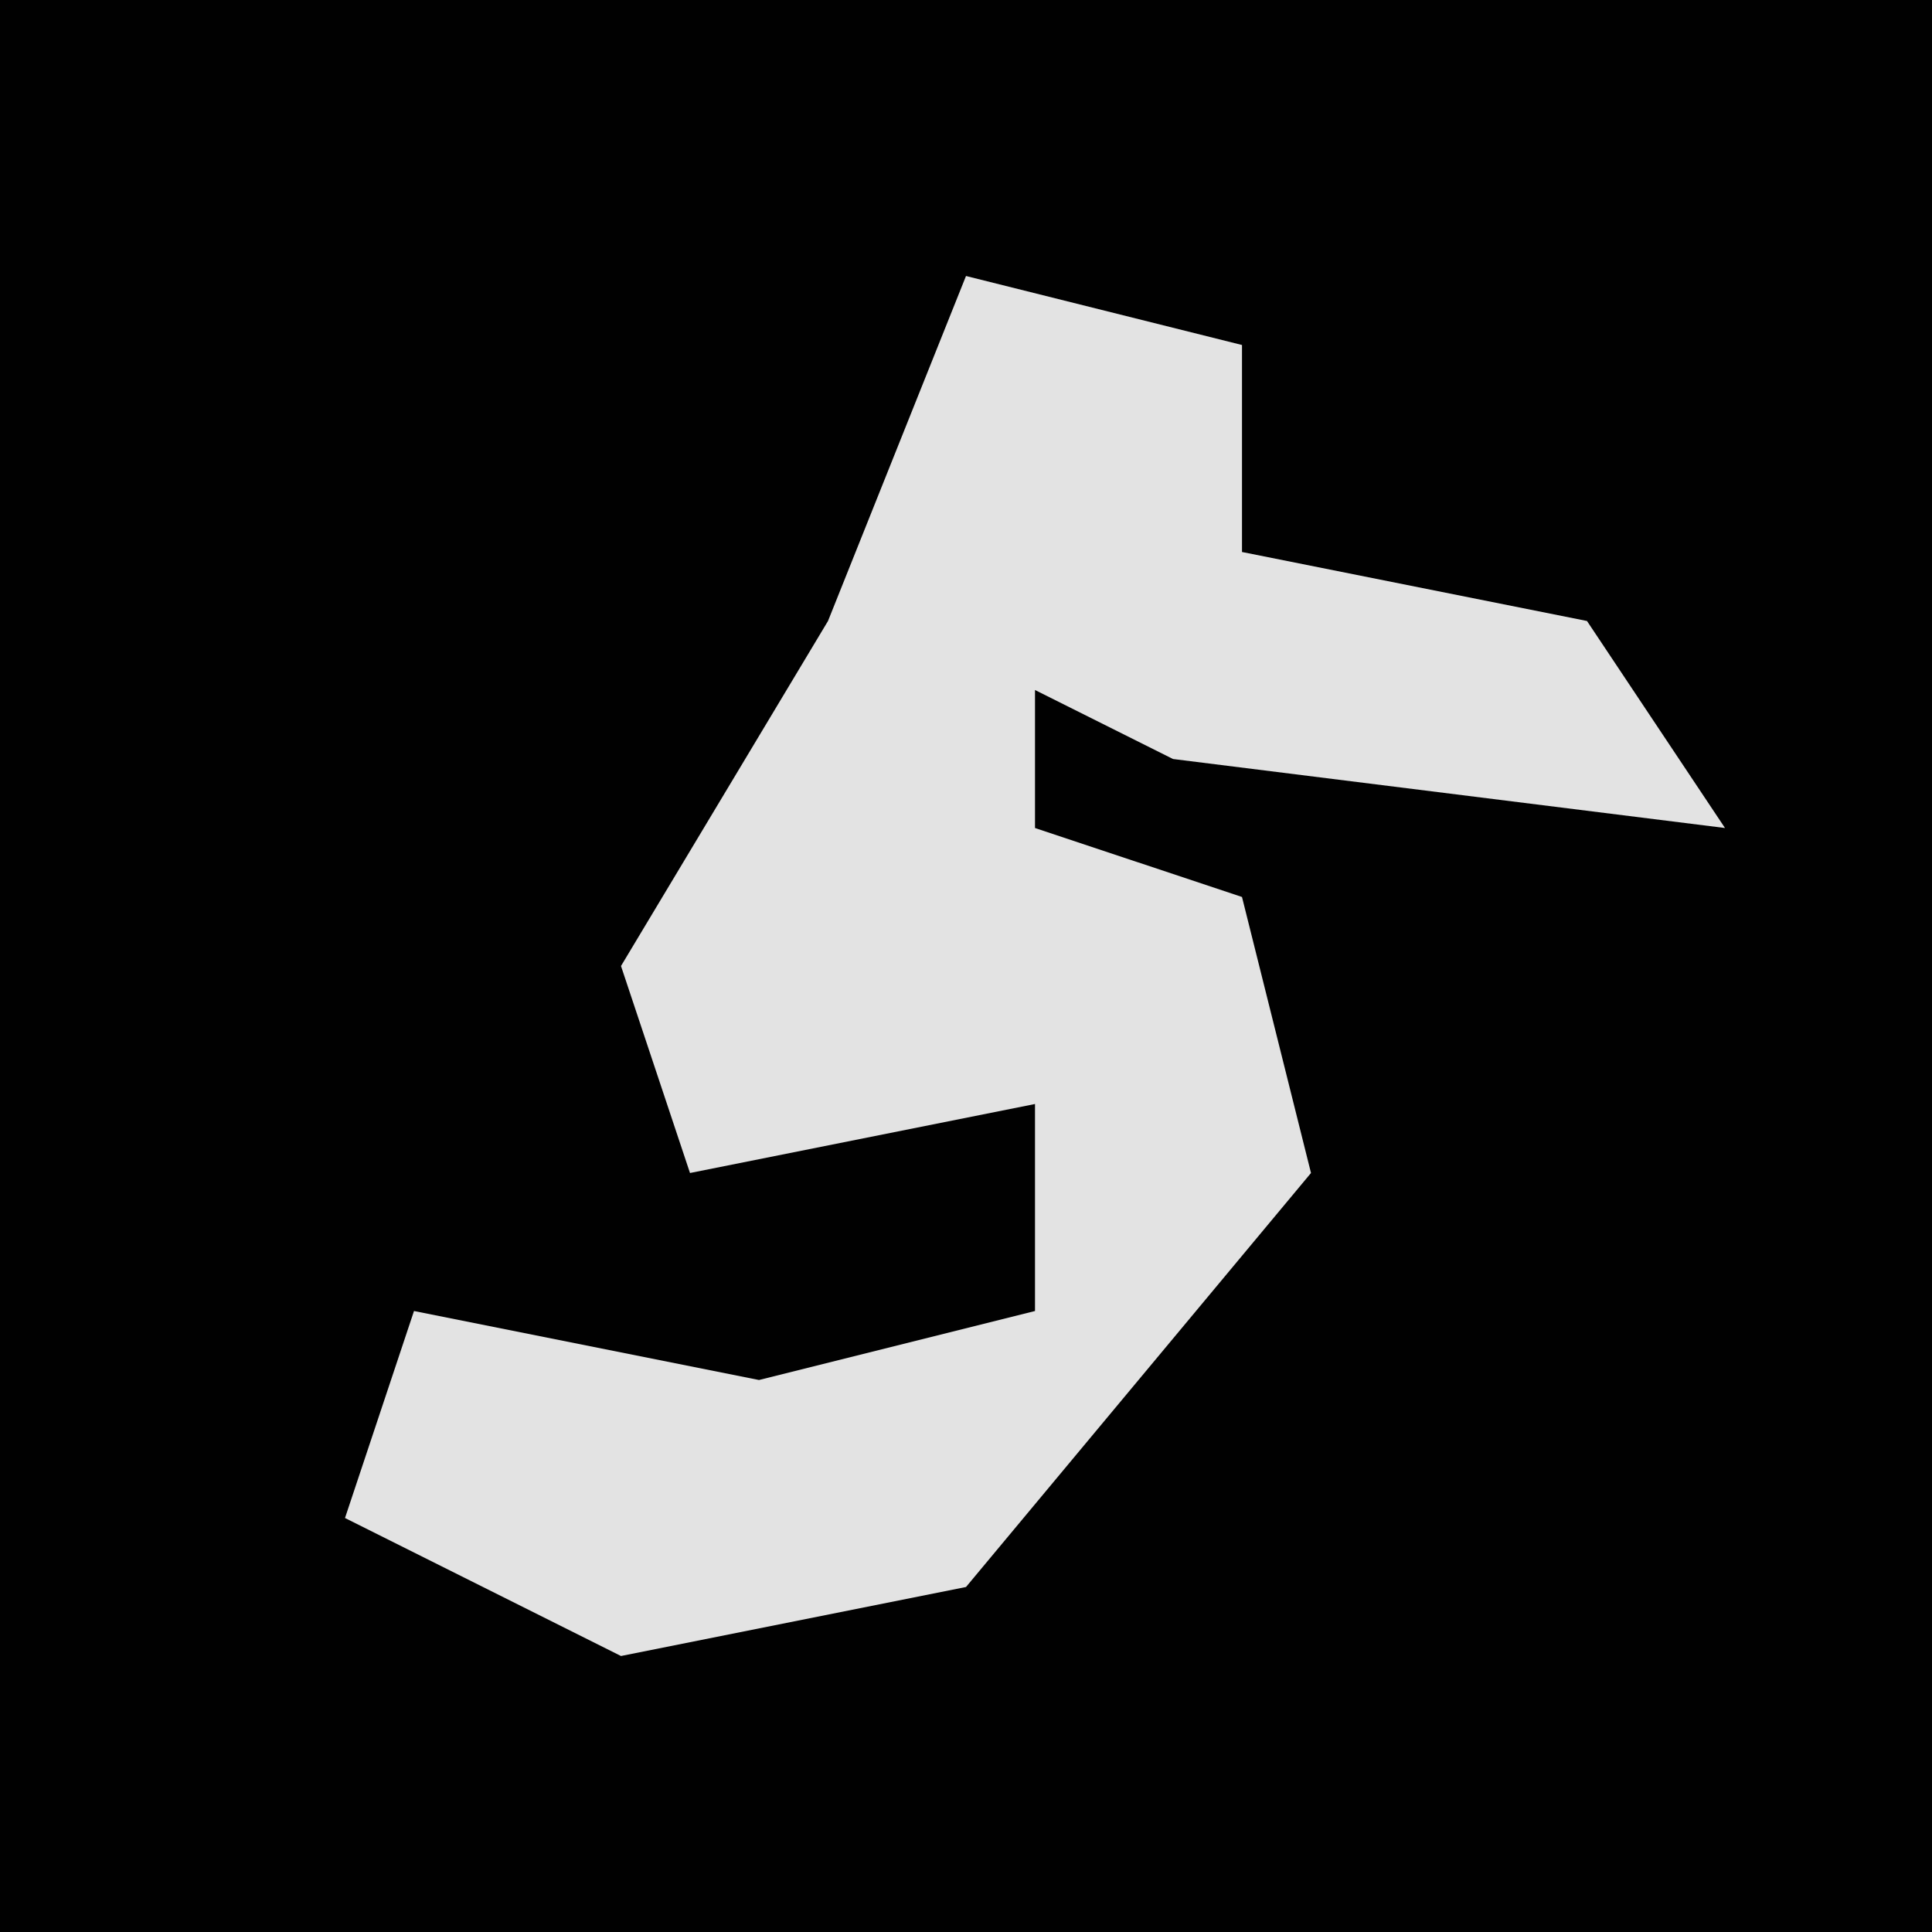 <?xml version="1.0" encoding="UTF-8"?>
<svg version="1.1" xmlns="http://www.w3.org/2000/svg" width="28" height="28">
<path d="M0,0 L28,0 L28,28 L0,28 Z " fill="#010101" transform="translate(0,0)"/>
<path d="M0,0 L4,1 L4,4 L9,5 L11,8 L3,7 L1,6 L1,8 L4,9 L5,13 L0,19 L-5,20 L-9,18 L-8,15 L-3,16 L1,15 L1,12 L-4,13 L-5,10 L-2,5 Z " fill="#E3E3E3" transform="translate(14,4)"/>
</svg>
